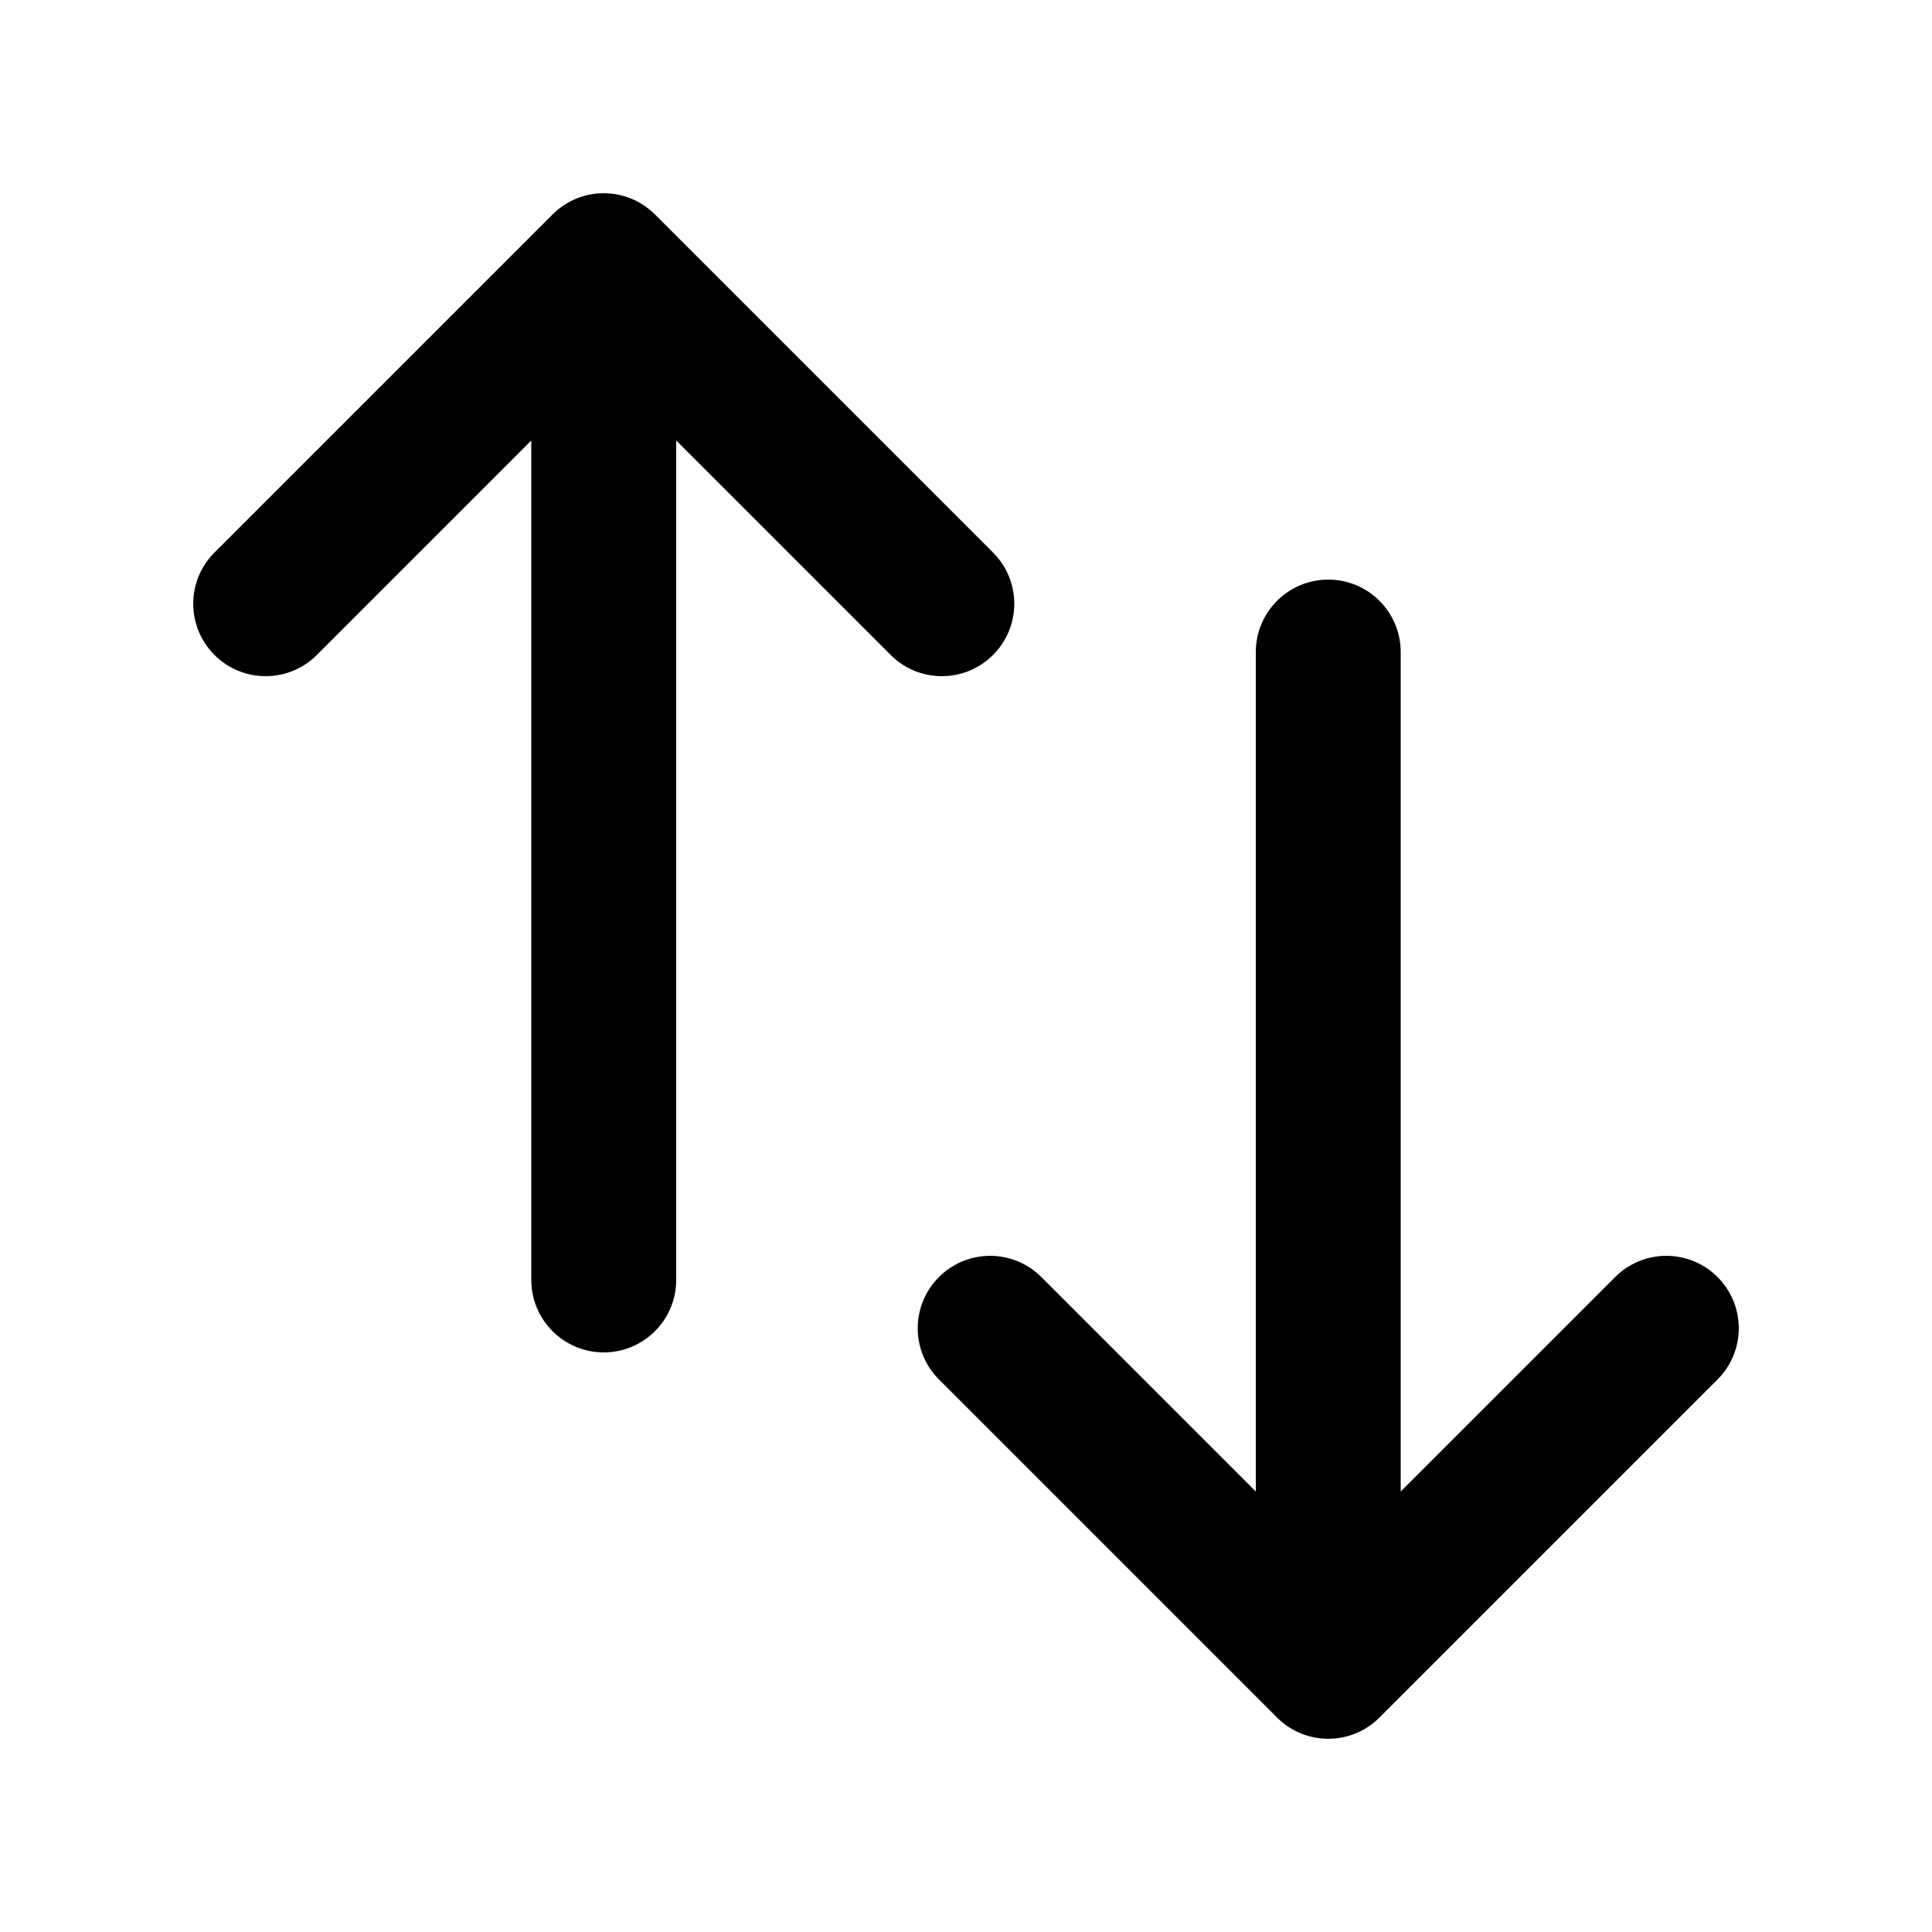 <svg xmlns="http://www.w3.org/2000/svg" viewBox="0 0 20 20"><path fill-rule="evenodd" d="M13.75 6c.414 0 .75.336.75.75v8.69l2.22-2.22c.293-.293.767-.293 1.06 0 .293.293.293.767 0 1.06l-3.5 3.5c-.293.293-.767.293-1.06 0l-3.5-3.5c-.293-.293-.293-.767 0-1.06.293-.293.767-.293 1.06 0l2.22 2.22v-8.69c0-.414.336-.75.75-.75Z"/><path fill-rule="evenodd" d="M6.25 14c.414 0 .75-.336.75-.75v-8.69l2.22 2.22c.293.293.767.293 1.06 0 .293-.293.293-.767 0-1.06l-3.5-3.5c-.293-.293-.767-.293-1.06 0l-3.5 3.5c-.293.293-.293.767 0 1.06.293.293.767.293 1.06 0l2.22-2.22v8.69c0 .414.336.75.75.75Z"/></svg>